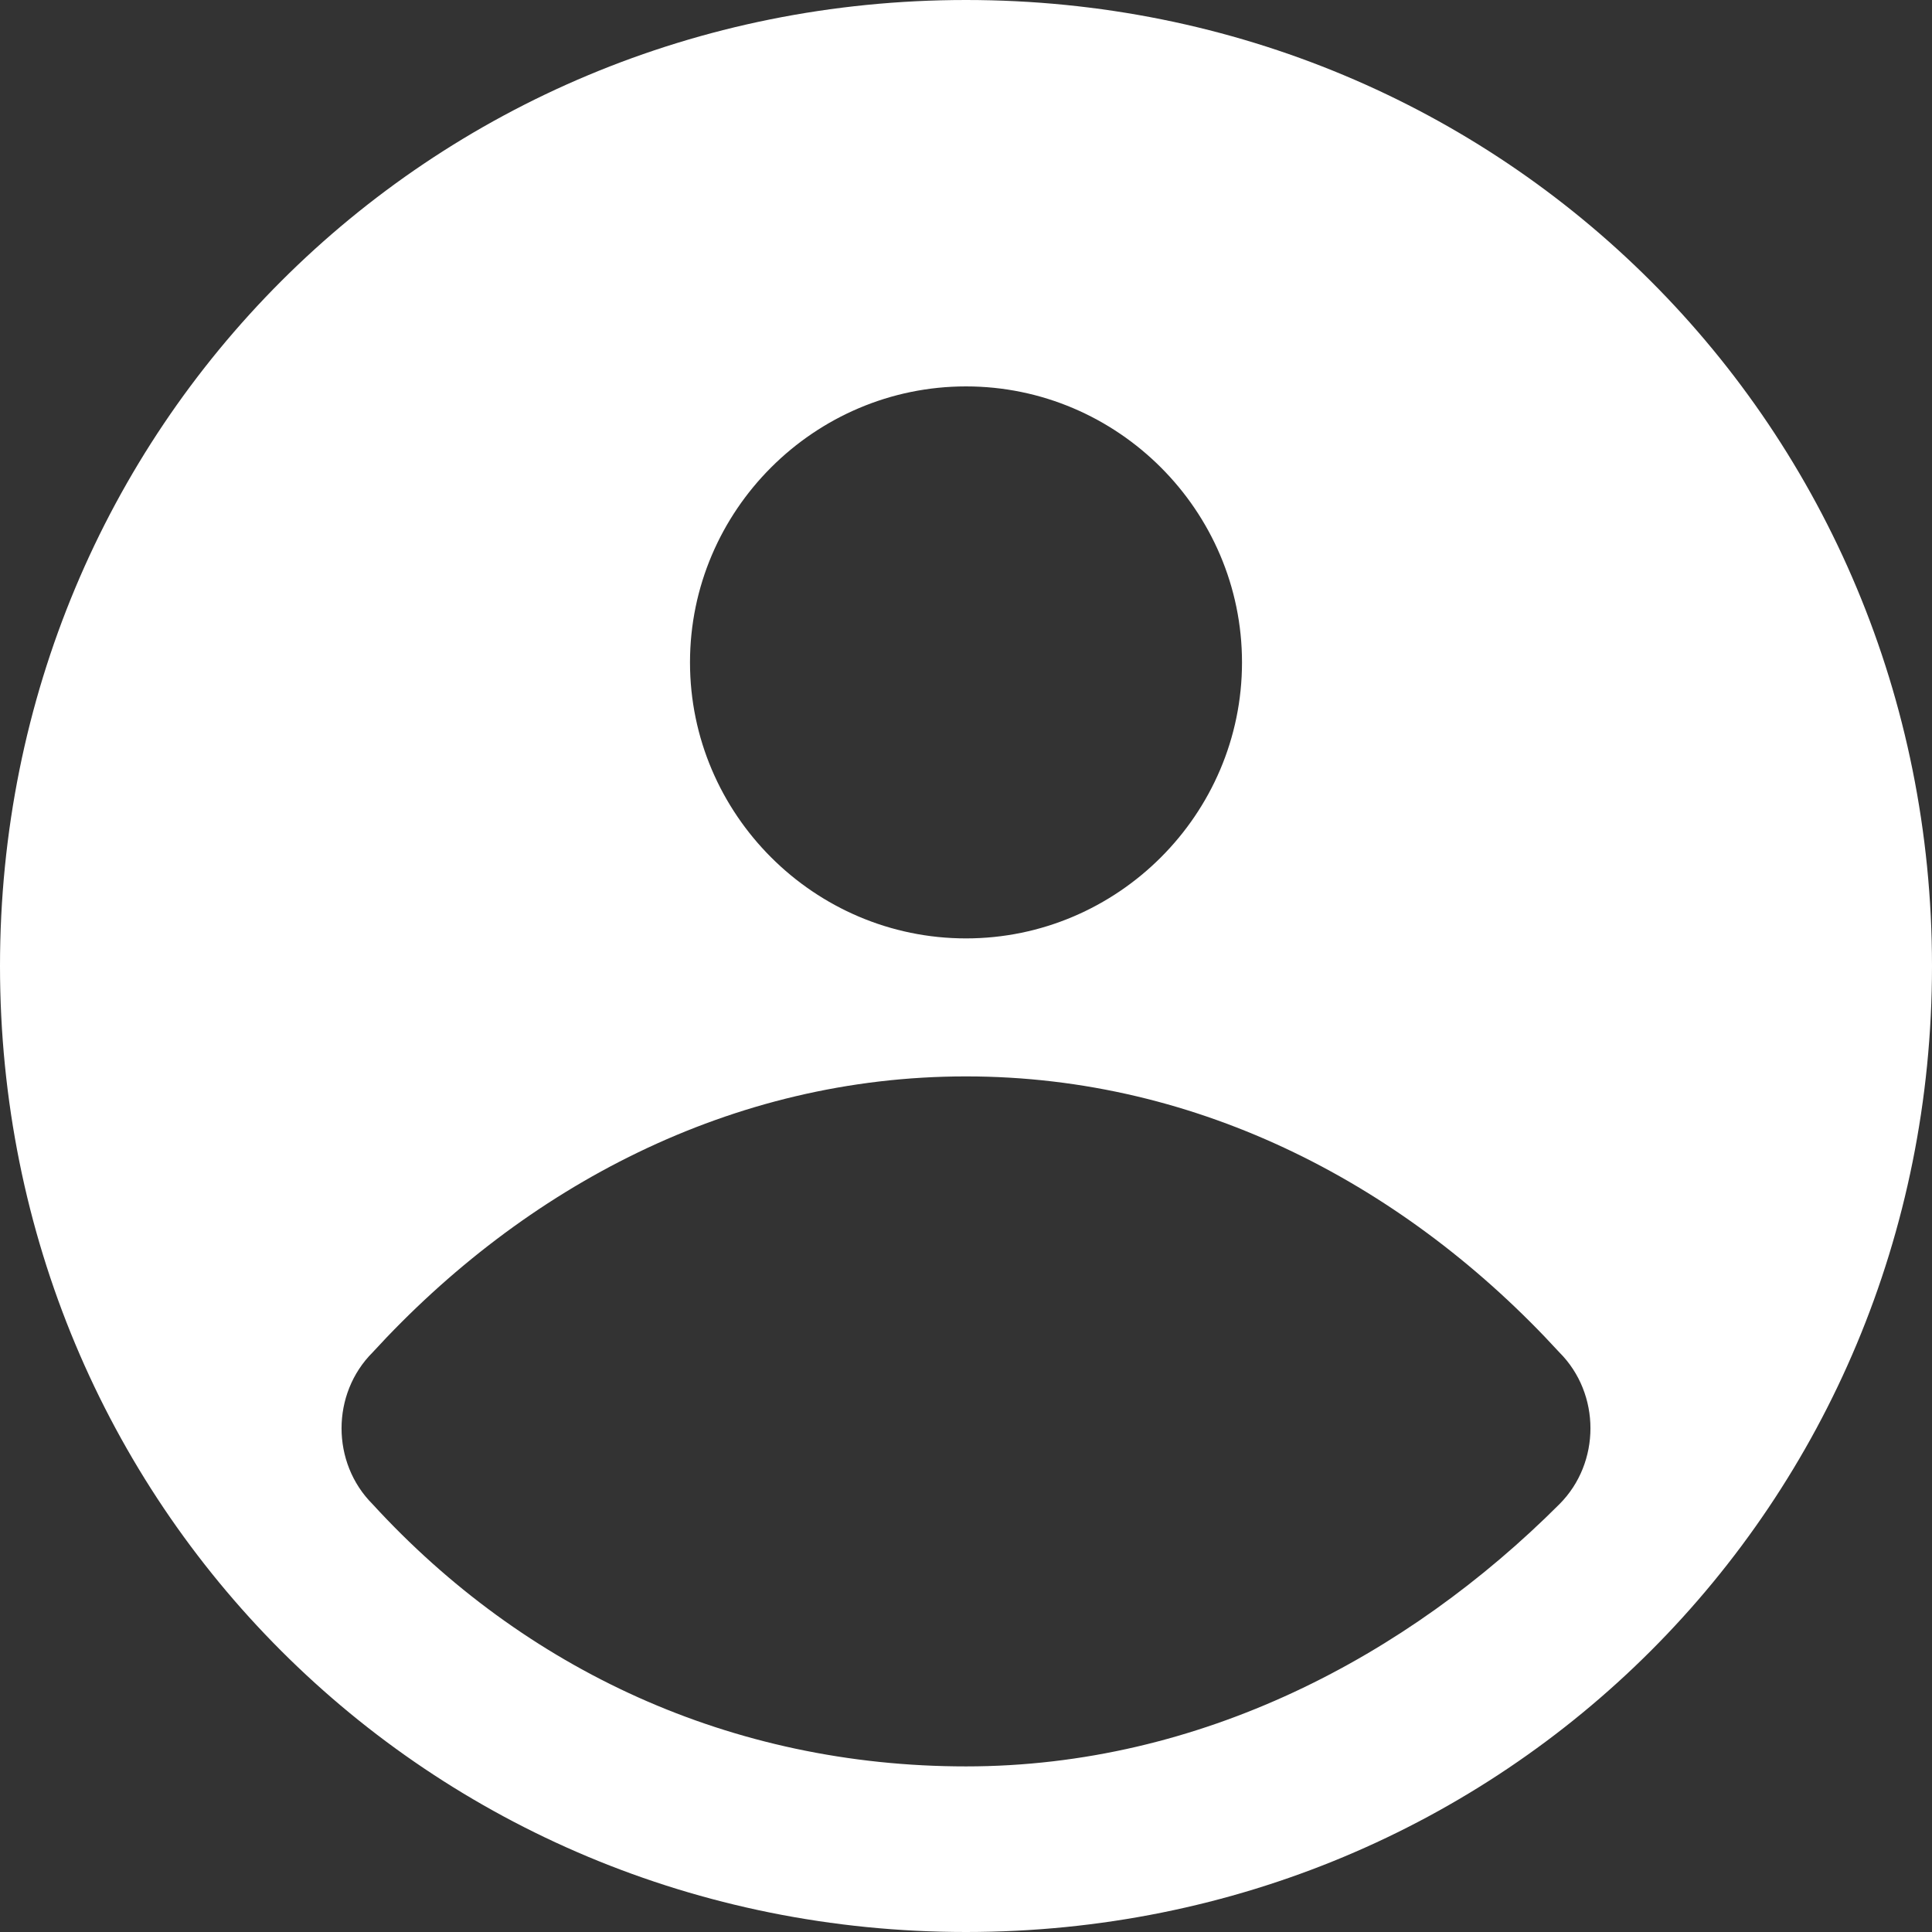 <svg xmlns="http://www.w3.org/2000/svg" width="980" height="980" viewBox="0 0 980 980">
  <rect x="0" y="0" width="980" height="980" fill="#333333" stroke="none"/>
  <path id="Tracé_1" data-name="Tracé 1" d="M500,10C227,10,10,227,10,500S227,990,500,990,990,773,990,500,773,10,500,10Zm0,196c77,0,140,63,140,140S577,486,500,486,360,423,360,346,423,206,500,206ZM801,773c-77,77-182,133-301,133S276,857,199,773c-21-21-21-56,0-77,77-84,182-140,301-140s224,56,301,140C822,717,822,752,801,773Z" transform="translate(-10 -10)" fill="#fff"/>
</svg>
